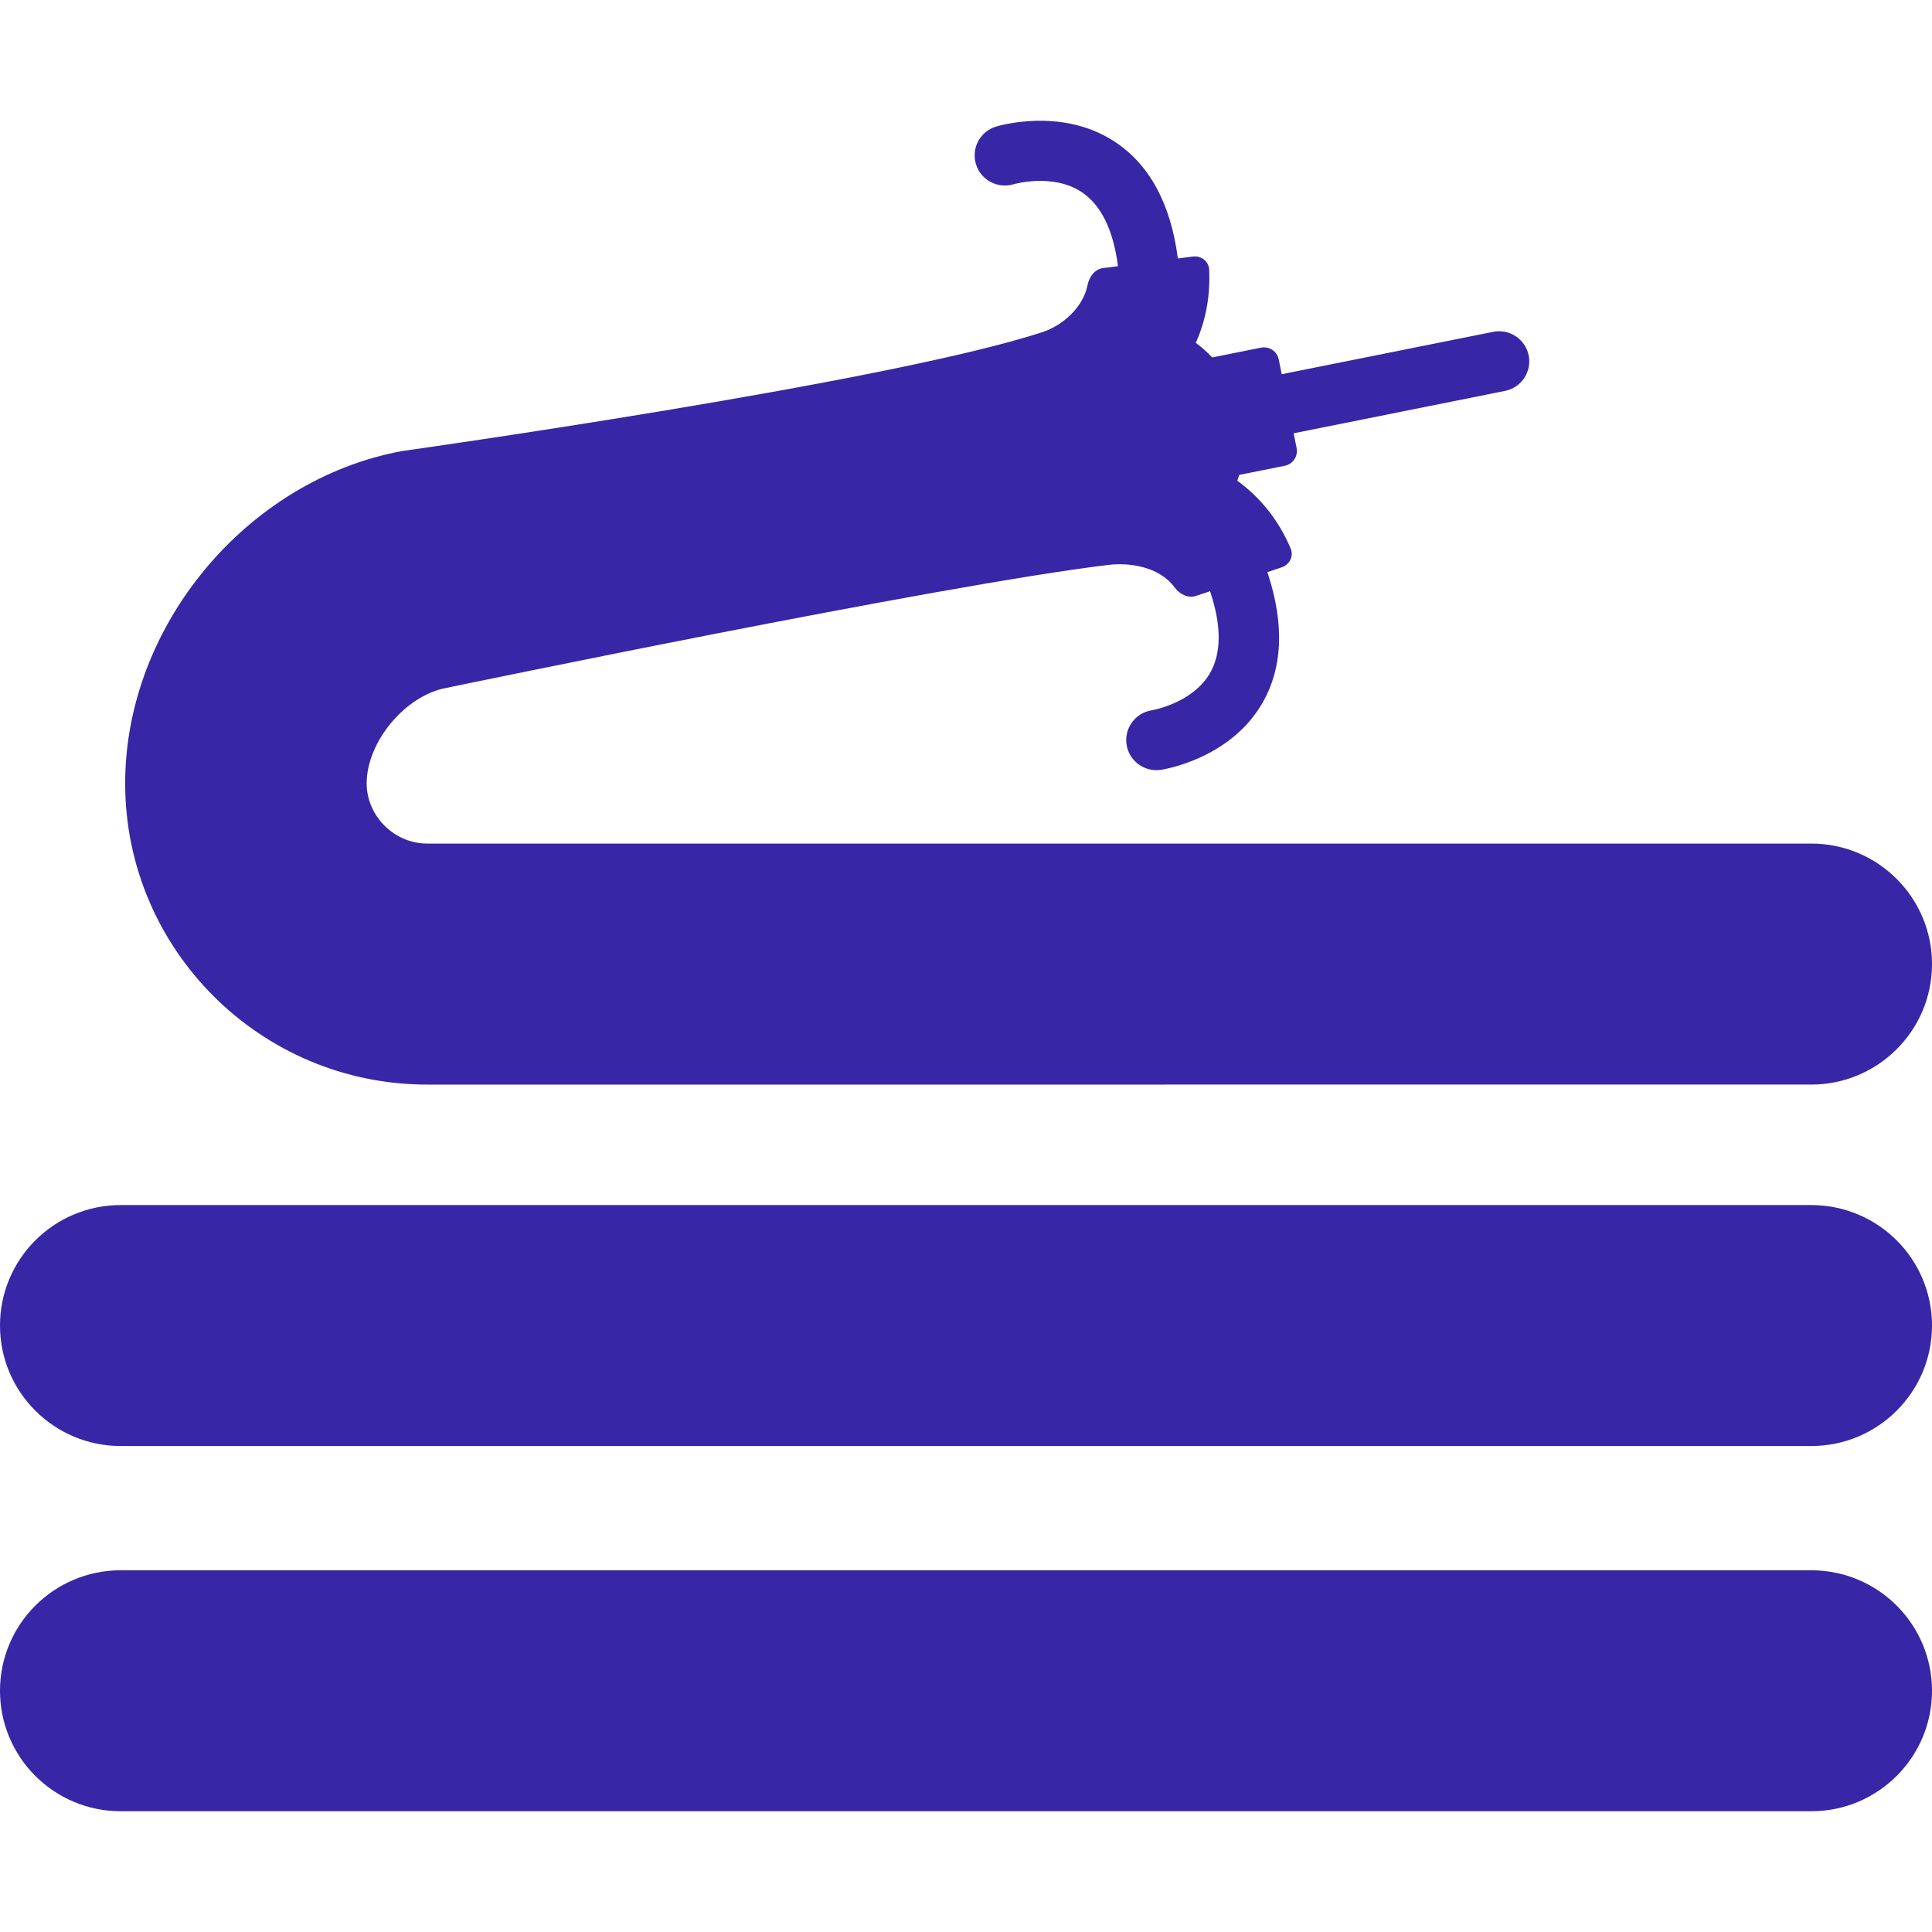 <svg xmlns="http://www.w3.org/2000/svg" viewBox="0 0 256 256">
  <path fill="#3726A6" d="M240 240H16c-8.836 0-16-7.148-16-15.965 0-8.82 7.164-15.965 16-15.965h224c8.836 0 16 7.145 16 15.965 0 8.817-7.164 15.965-16 15.965zm16-64.359c0-8.82-7.164-15.965-16-15.965H16c-8.836 0-16 7.145-16 15.965 0 8.816 7.164 15.965 16 15.965h224c8.836-.001 16-7.149 16-15.965zm-16-63.864H56.586c-4.34 0-8-3.652-8-7.98 0-5.492 5.109-11.633 10.52-12.637 0 0 65.637-13.672 87.809-16.313 2.605-.313 6.648.164 8.723 2.98.652.887 1.758 1.488 2.805 1.141l1.898-.633c1.551 4.637 1.52 8.336-.094 10.996-2.363 3.891-7.578 4.777-7.605 4.781-2.184.324-3.691 2.352-3.367 4.531.293 1.984 2 3.406 3.953 3.406.195 0 .391-.012.59-.043.359-.051 8.871-1.387 13.219-8.457 2.934-4.766 3.234-10.734.895-17.742l1.895-.633c1.051-.348 1.621-1.48 1.191-2.496-1.691-3.984-4.191-6.887-7.074-8.984.094-.254.188-.508.27-.77l6.023-1.207c1.086-.215 1.785-1.27 1.57-2.348l-.395-1.957 28.012-5.617c2.164-.434 3.57-2.539 3.133-4.699-.434-2.16-2.543-3.563-4.711-3.125l-28.012 5.613-.395-1.957c-.215-1.078-1.27-1.777-2.352-1.563l-6.461 1.297c-.668-.711-1.395-1.355-2.172-1.934 1.25-2.82 1.941-6.047 1.766-9.703-.055-1.102-1.066-1.875-2.164-1.734l-1.984.258c-.945-7.324-3.82-12.57-8.539-15.586-7.004-4.477-15.242-1.98-15.594-1.875-2.098.656-3.258 2.871-2.617 4.973.641 2.098 2.875 3.281 4.98 2.656.051-.016 5.133-1.488 8.957.992 2.609 1.695 4.254 5.012 4.879 9.859l-1.984.258c-1.094.141-1.828 1.156-2.043 2.238-.609 3.055-3.406 5.395-5.934 6.227-20.513 6.744-84.927 15.78-84.927 15.78-20.563 3.82-36.664 23.16-36.664 44.027 0 22.008 17.941 39.914 40 39.914H240c8.836 0 16-7.148 16-15.969 0-8.816-7.164-15.965-16-15.965z"/>
</svg>
